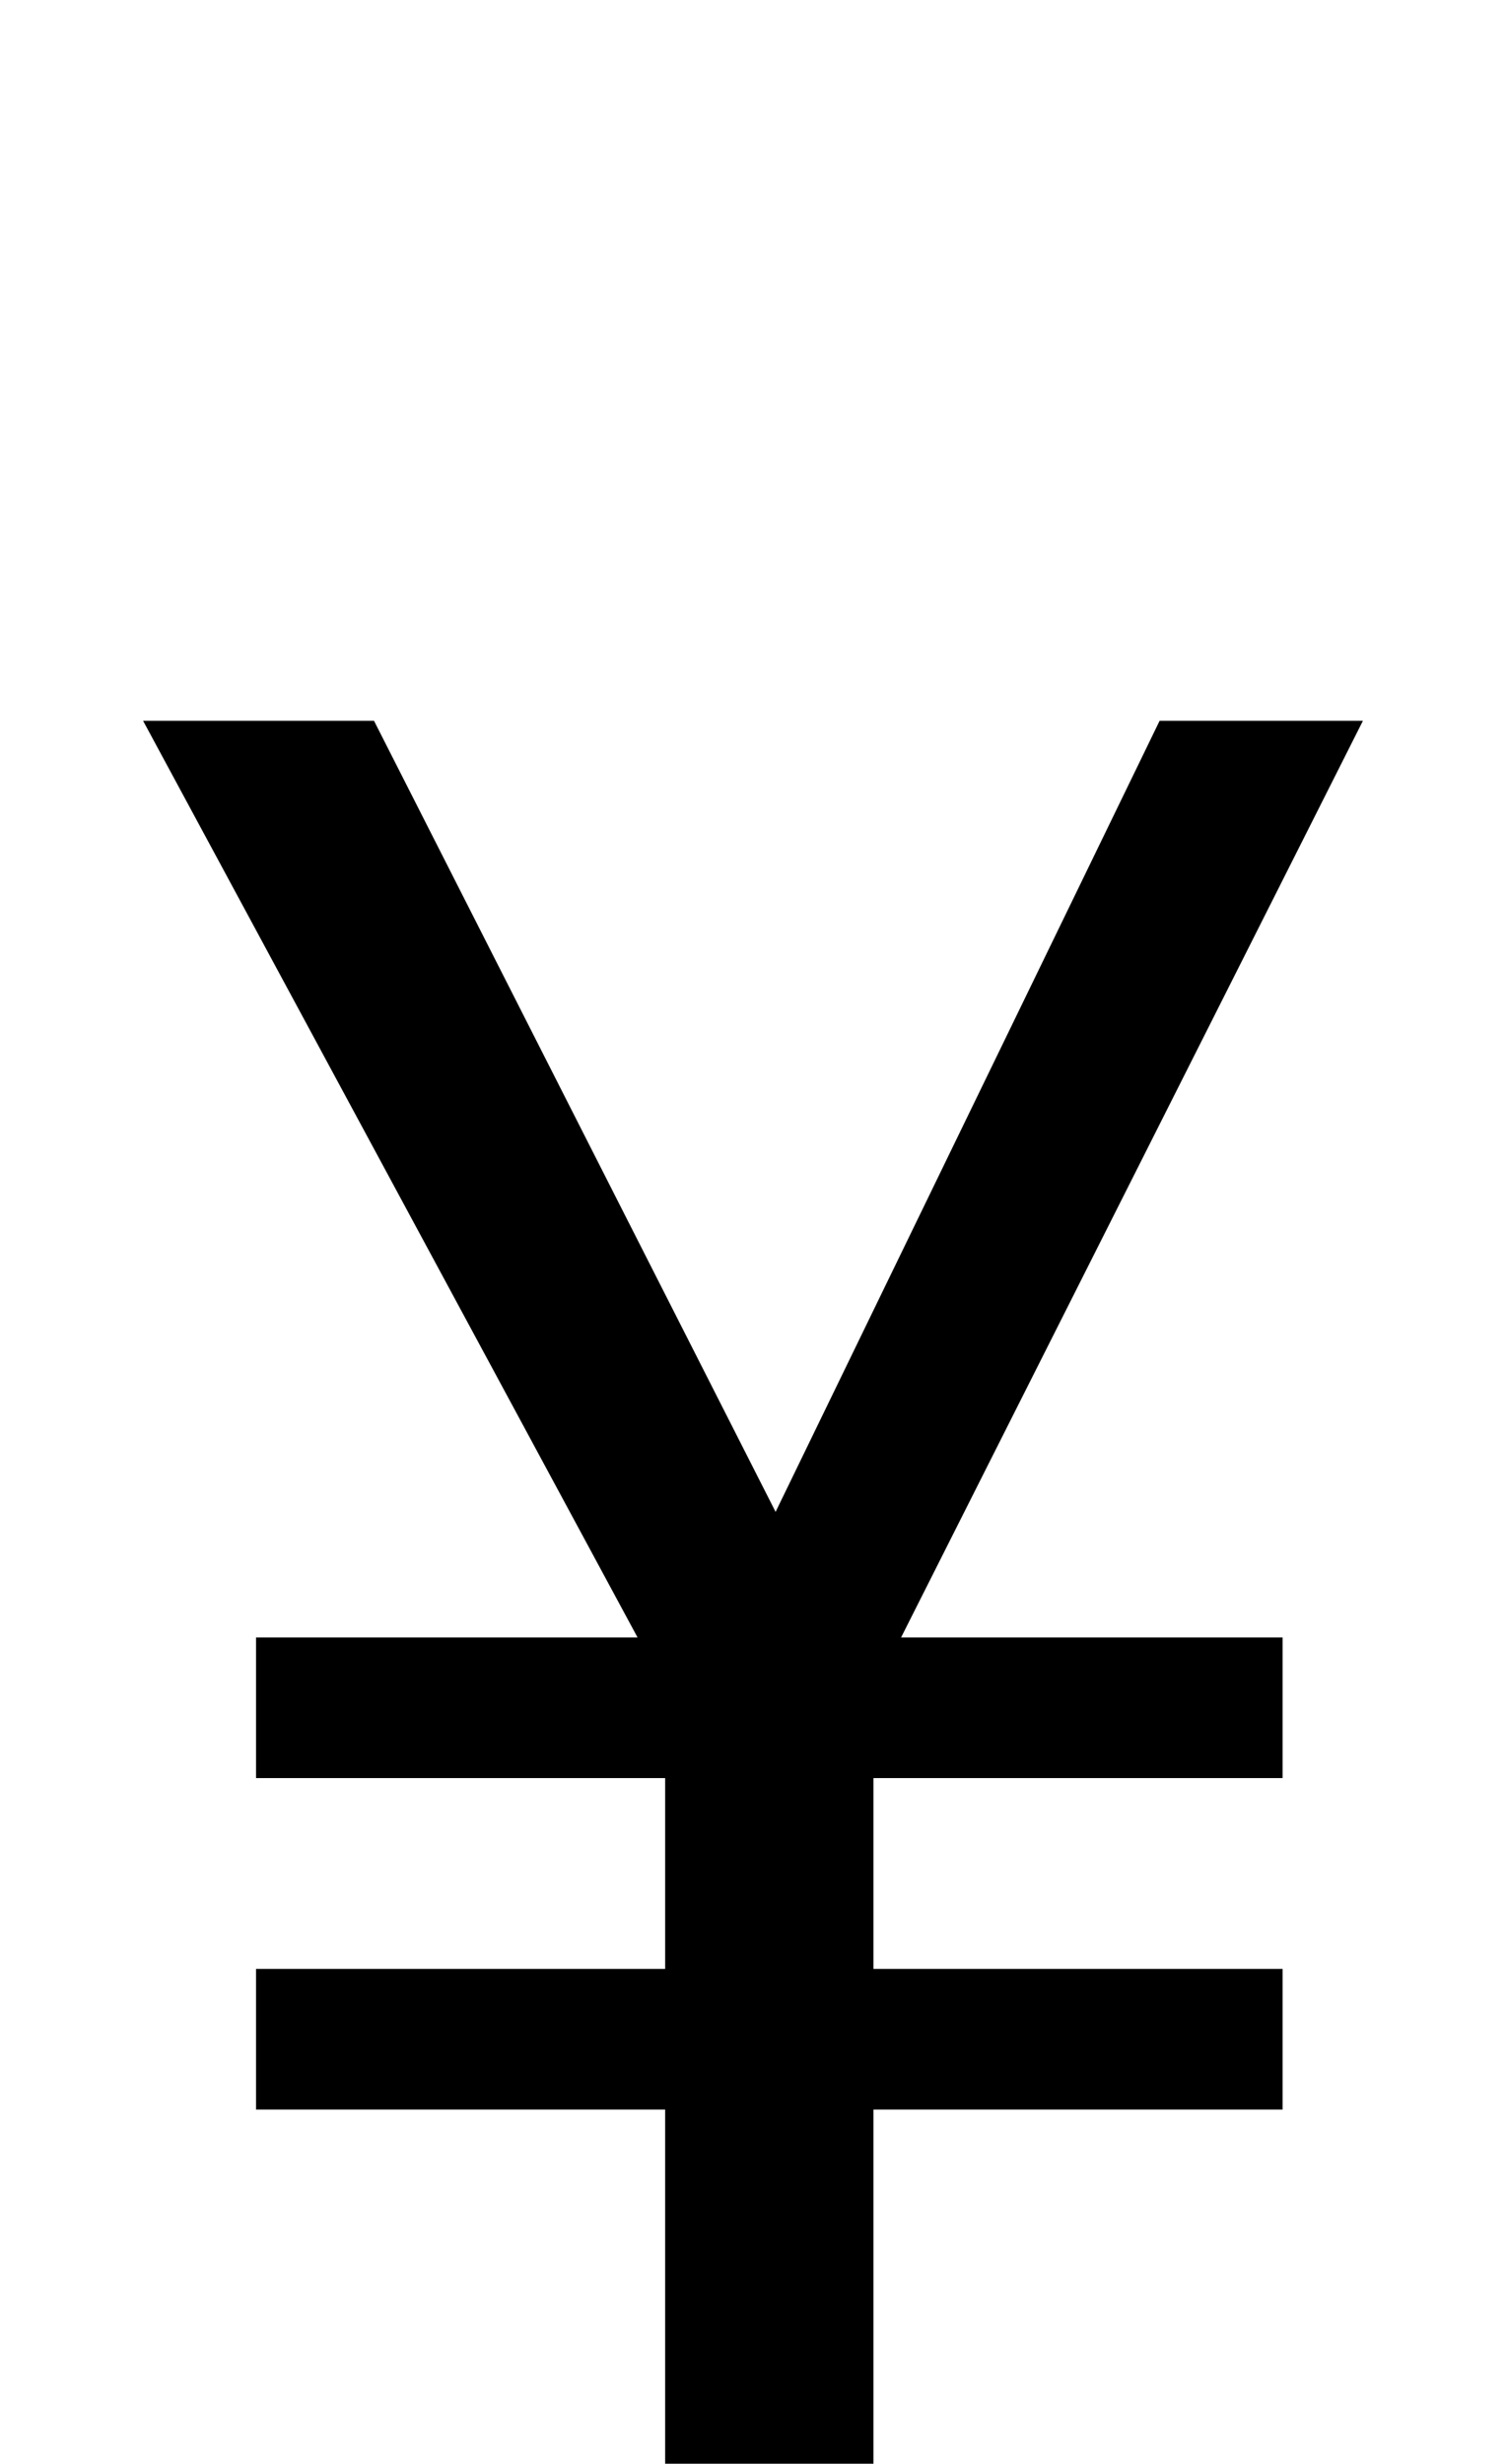 <svg xmlns="http://www.w3.org/2000/svg" viewBox="0 0 600 981"><path d="M102,840h163v141h83v-141h163v-56h-163v-76h163v-56h-152l184-365h-81l-153,315l-160-315h-92l197,365h-152v56h163v76h-163Z"></path></svg>